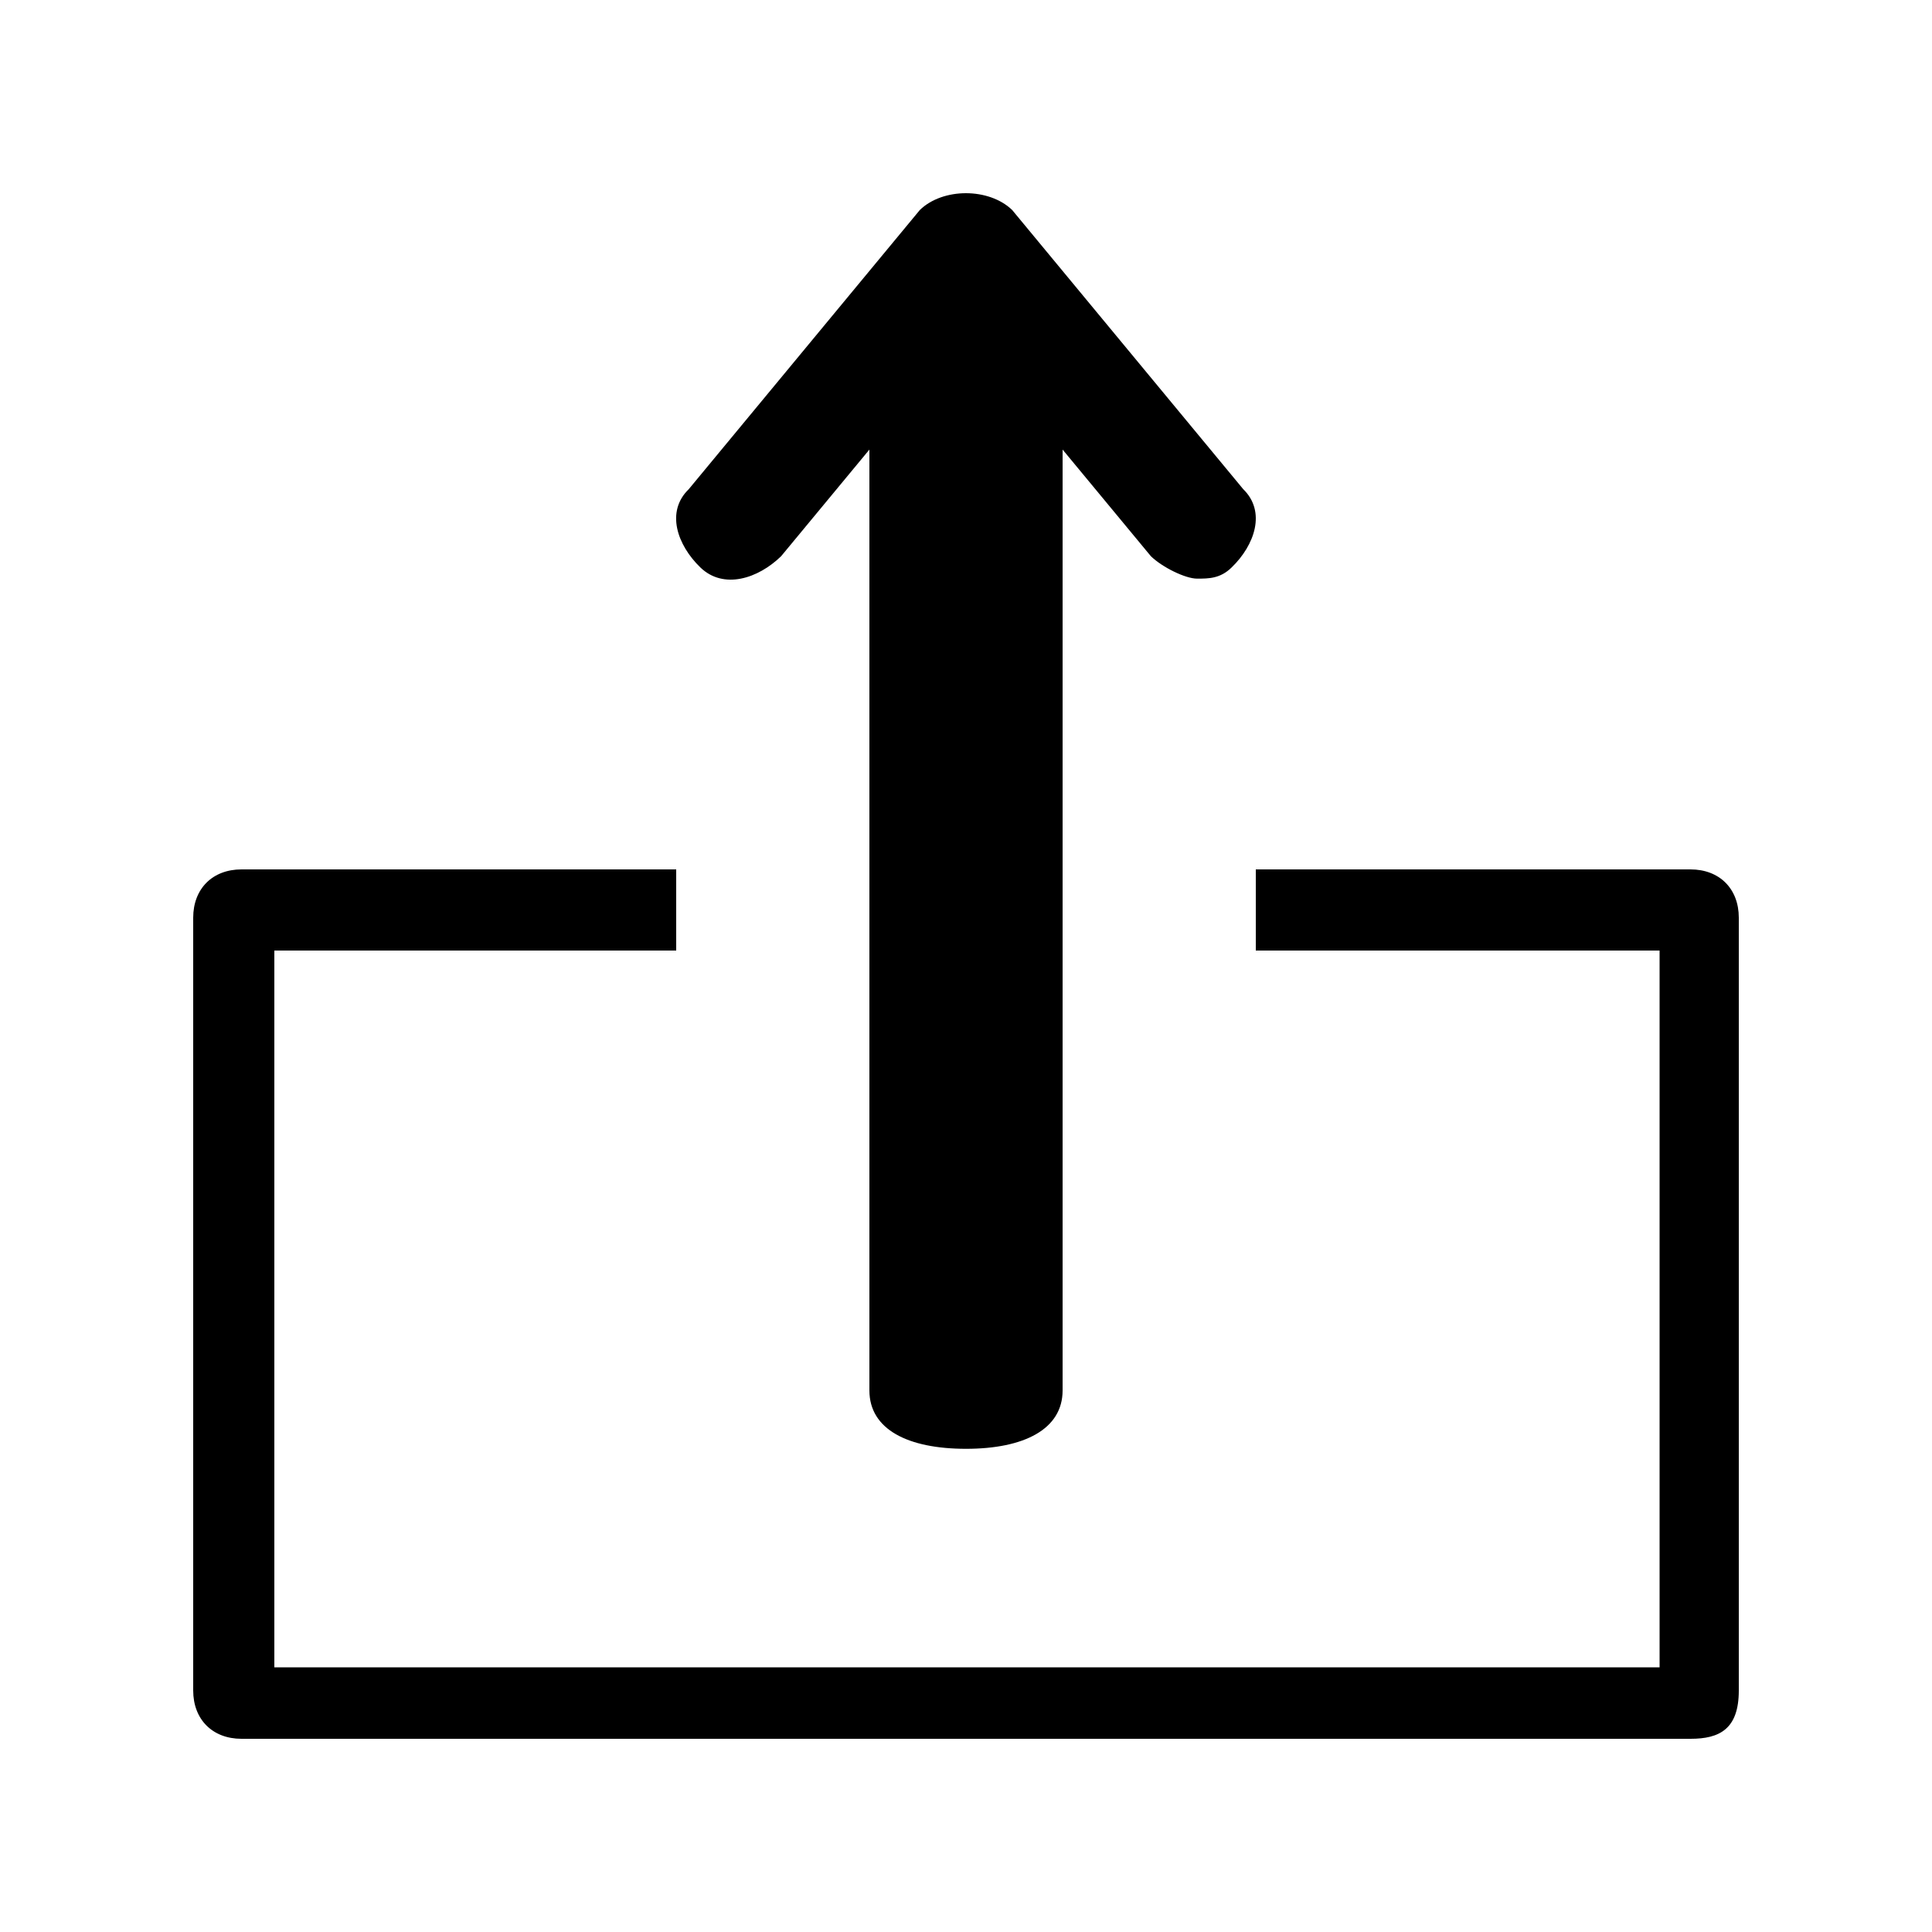 <?xml version="1.0" encoding="utf-8"?>
<!-- Generator: Adobe Illustrator 22.1.0, SVG Export Plug-In . SVG Version: 6.00 Build 0)  -->
<svg version="1.1" id="Layer_1" xmlns="http://www.w3.org/2000/svg" xmlns:xlink="http://www.w3.org/1999/xlink" x="0px" y="0px"
	 viewBox="0 0 1000 1000" enable-background="new 0 0 1000 1000" xml:space="preserve">
<g>
	<path d="M404.3,287.9l45.7-55.2v487c0,20.2,20,30.2,50,30.2s50-10.1,50-30.2v-487l45.7,55.2c6,5.8,17.9,11.6,23.9,11.6
		c6,0,12,0,17.9-5.8c12-11.6,17.9-28.9,6-40.5L523.9,108.7c-12-11.6-35.9-11.6-47.8,0L356.5,253.2c-12,11.6-6,28.9,6,40.5
		C374.5,305.3,392.4,299.5,404.3,287.9z"/>
	<path d="M875,450H650v42h209v371H142V492h208v-42H125c-15,0-25,10-25,25v400c0,15,10,25,25,25h750c15,0,25-5,25-25V475
		C900,460,890,450,875,450z"/>
</g>
</svg>
